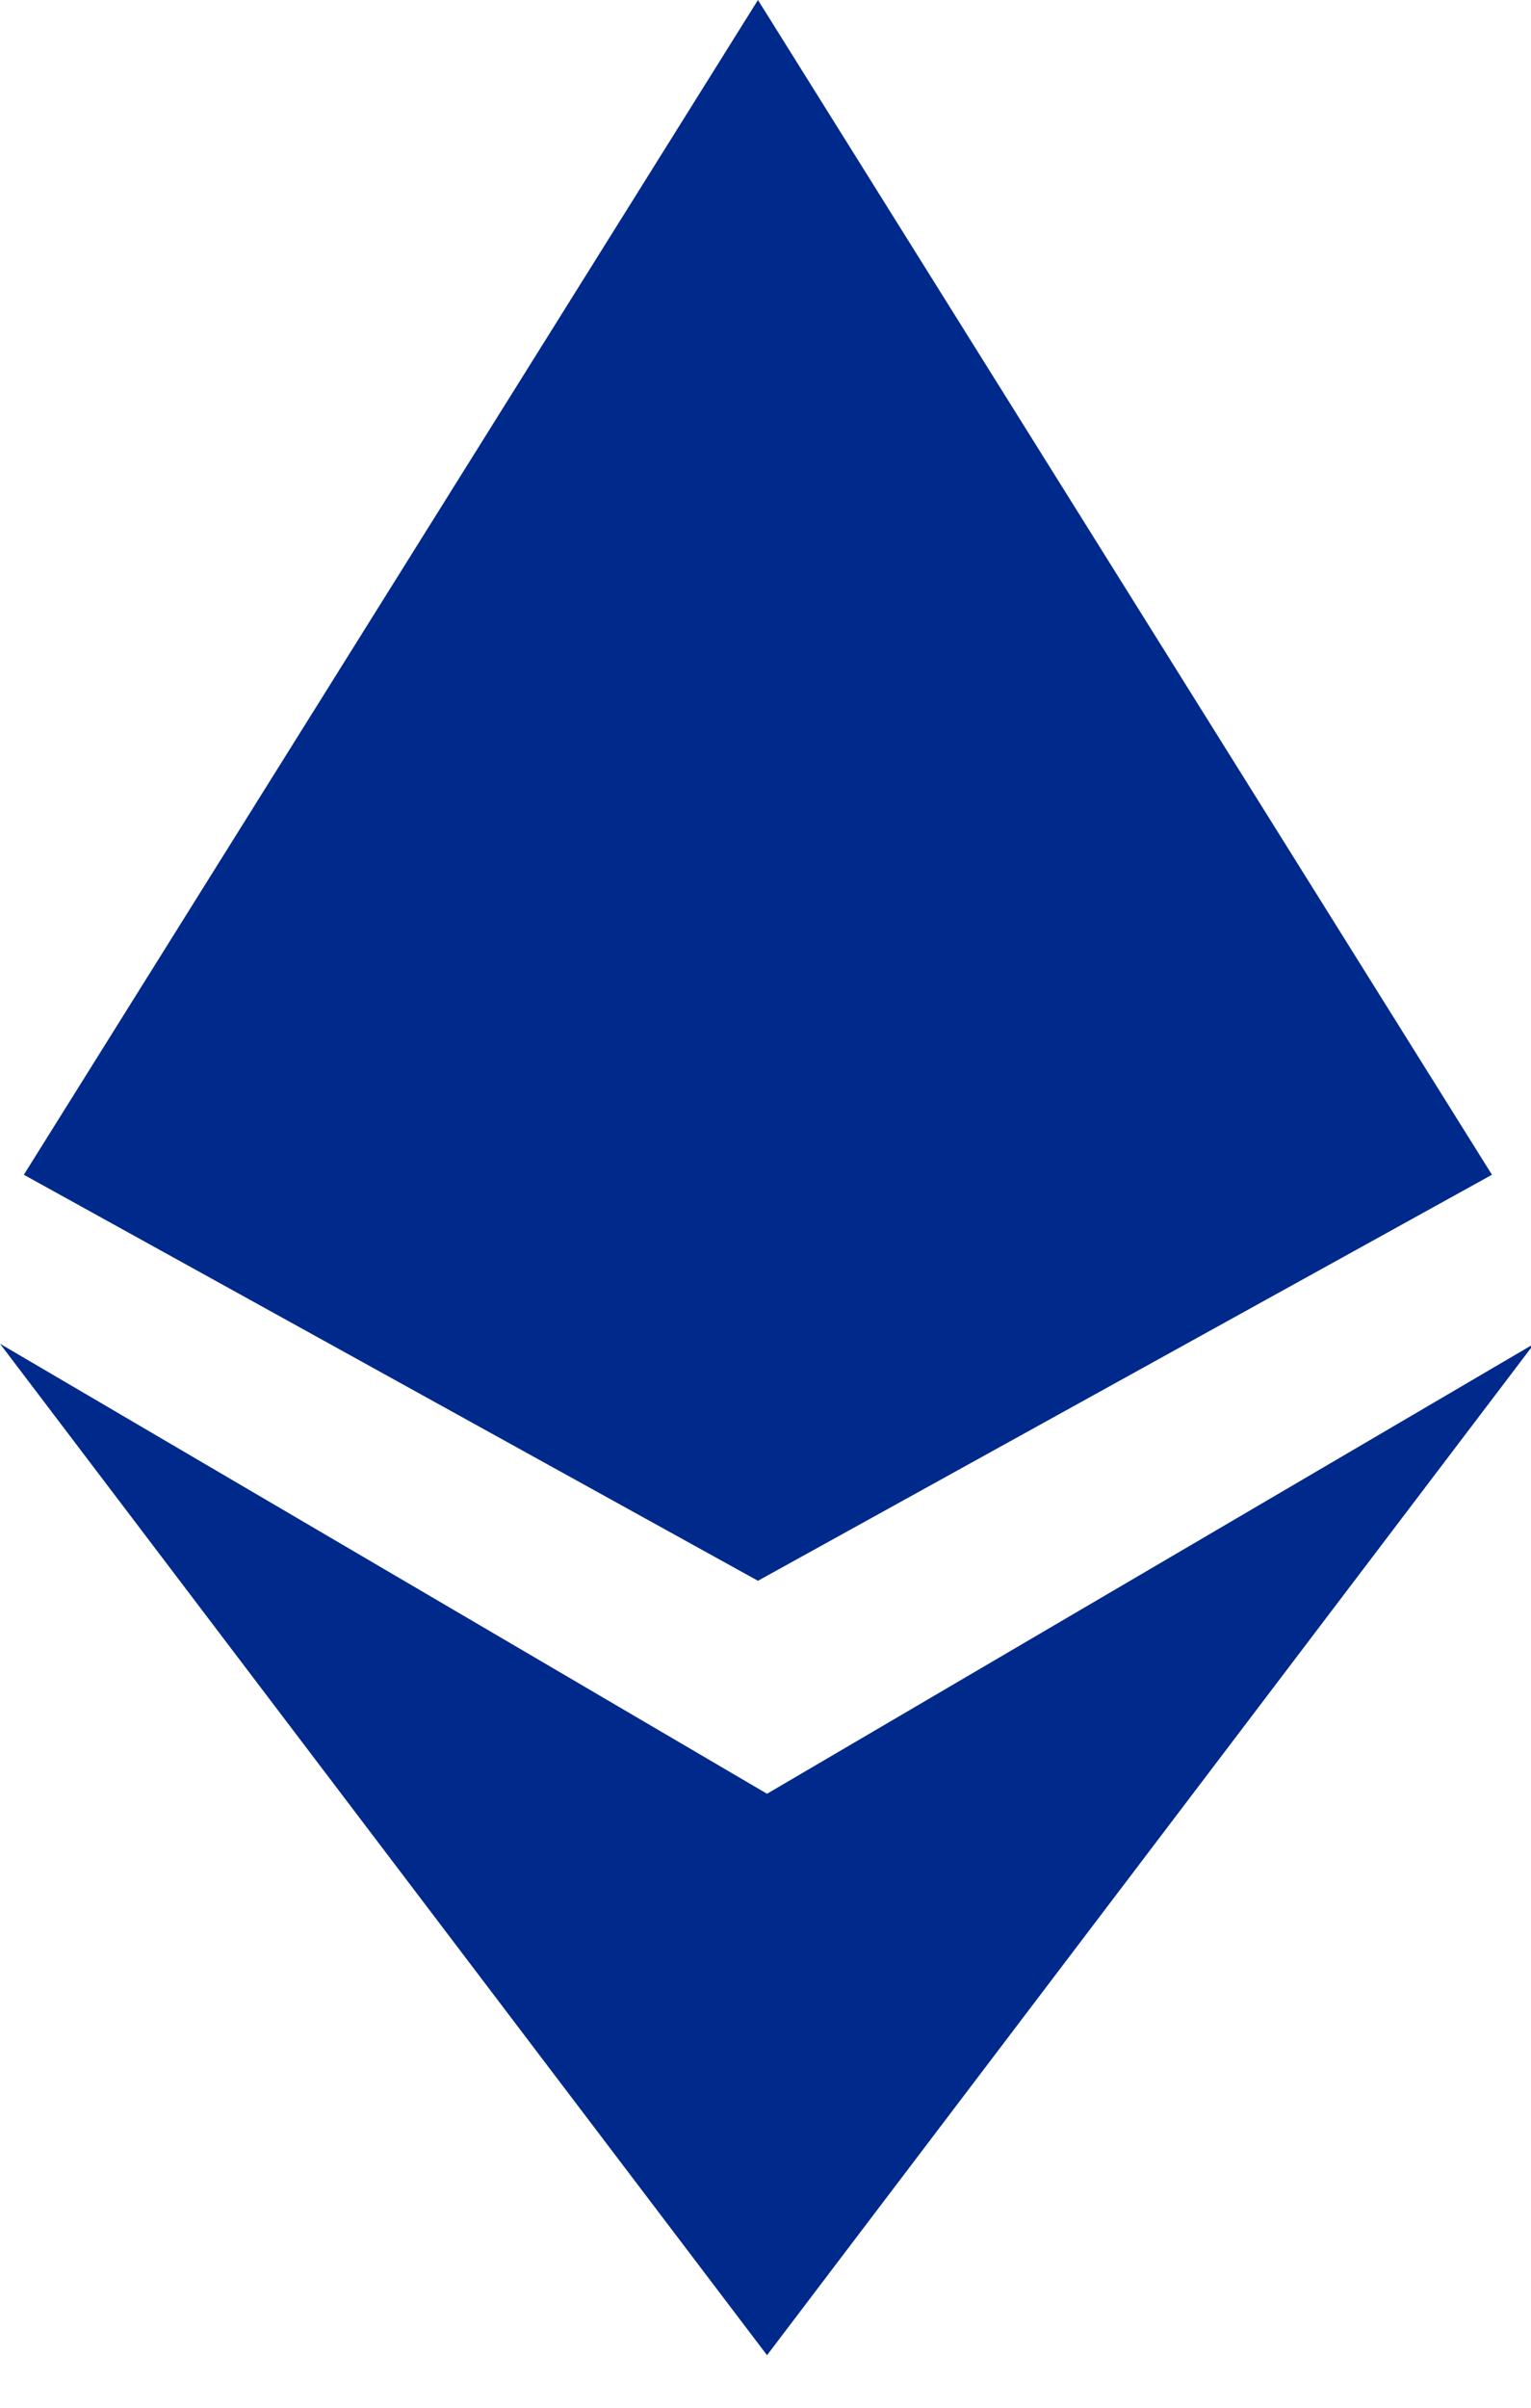 <?xml version="1.0" encoding="UTF-8"?>
<svg width="14px" height="22px" viewBox="0 0 14 22" version="1.1" xmlns="http://www.w3.org/2000/svg" xmlns:xlink="http://www.w3.org/1999/xlink">
    <!-- Generator: Sketch 51.3 (57544) - http://www.bohemiancoding.com/sketch -->
    <title>ic_problems</title>
    <desc>Created with Sketch.</desc>
    <defs></defs>
    <g id="Zeppelin-Desktop" stroke="none" stroke-width="1" fill="none" fill-rule="evenodd">
        <g id="Home" transform="translate(-713, -544)" fill="#00298C" fill-rule="nonzero">
            <g id="Group-4" transform="translate(695, 530)">
                <g id="ic_problems" transform="translate(18, 14)">
                    <polygon id="Rectangle-6" points="6.931 0 13.643 10.734 6.931 14.444 0.218 10.734"></polygon>
                    <polygon id="Path" points="7.014 21.52 14.029 12.278 7.014 16.39 0 12.278"></polygon>
                </g>
            </g>
        </g>
    </g>
</svg>